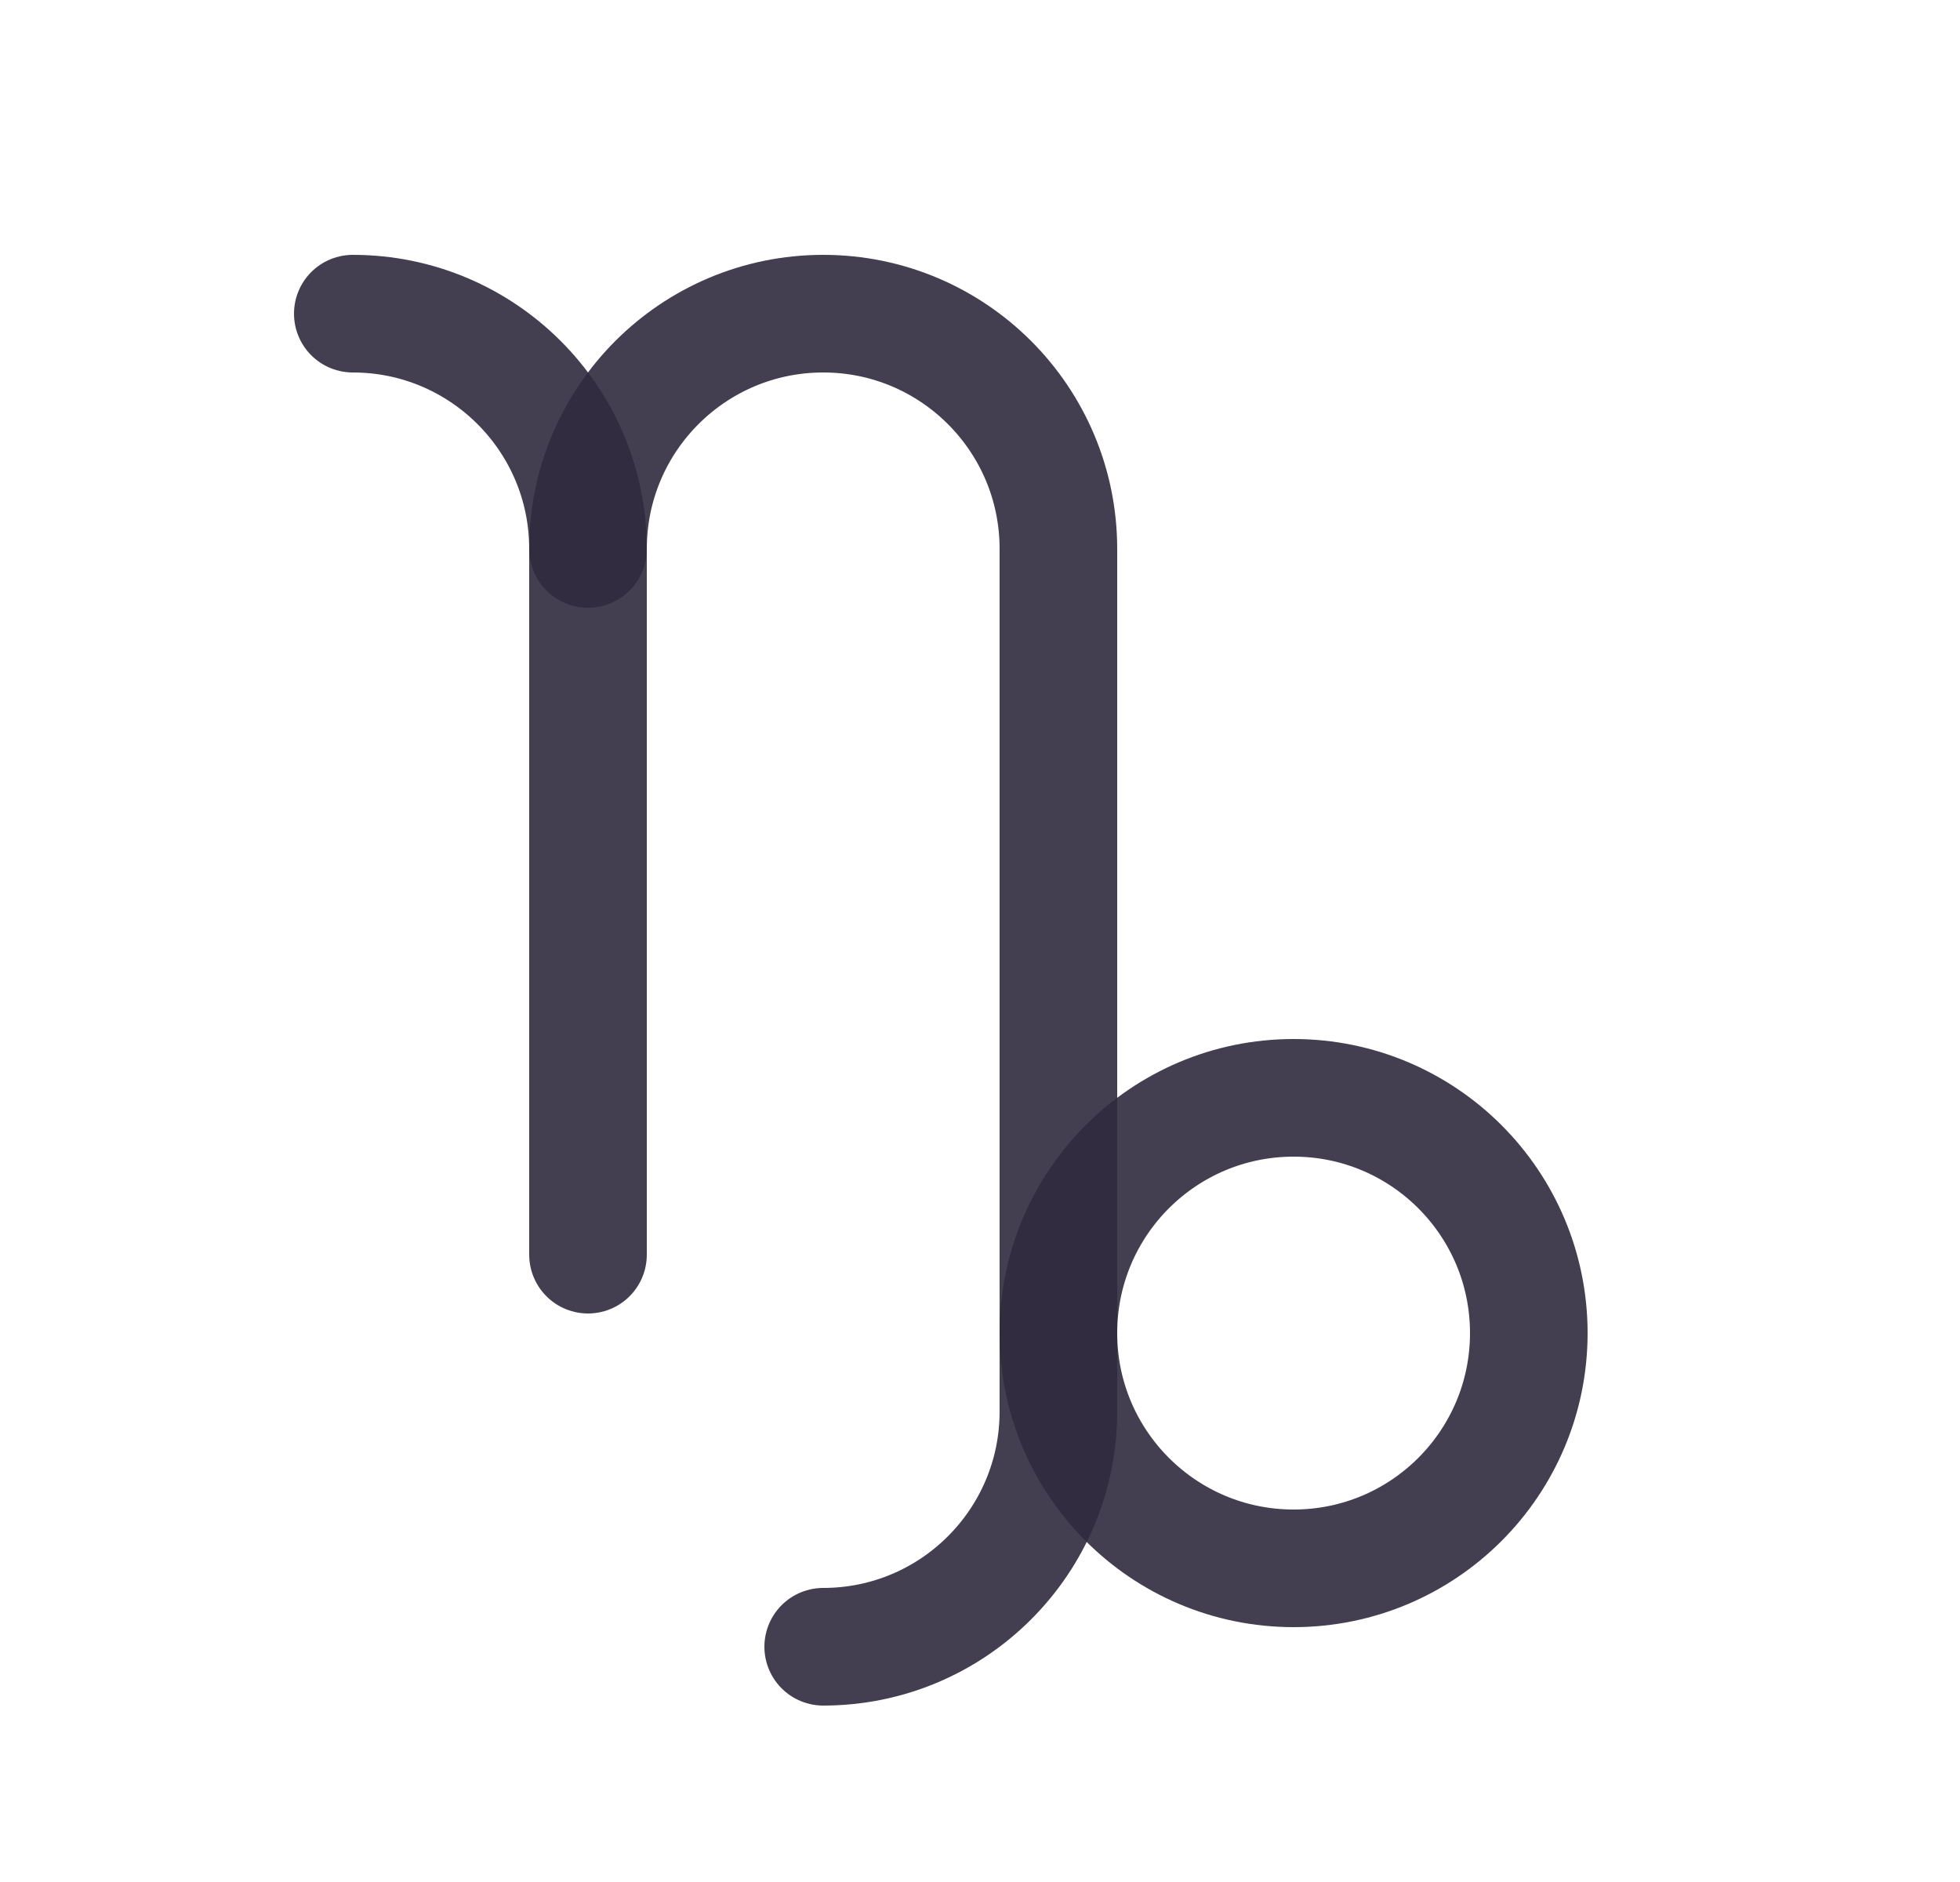 <svg width="25" height="24" viewBox="0 0 25 24" fill="none" xmlns="http://www.w3.org/2000/svg">
<path d="M4.5 4C6.157 4 7.5 5.343 7.5 7V16" stroke="#2F2B3D" stroke-opacity="0.9" stroke-width="1.5" stroke-linecap="round" stroke-linejoin="round"/>
<path d="M7.5 7C7.5 5.343 8.843 4 10.5 4C12.157 4 13.5 5.343 13.5 7V18C13.5 19.657 12.157 21 10.5 21" stroke="#2F2B3D" stroke-opacity="0.9" stroke-width="1.5" stroke-linecap="round" stroke-linejoin="round"/>
<circle cx="16.5" cy="17" r="3" stroke="#2F2B3D" stroke-opacity="0.9" stroke-width="1.5" stroke-linecap="round" stroke-linejoin="round"/>
</svg>
